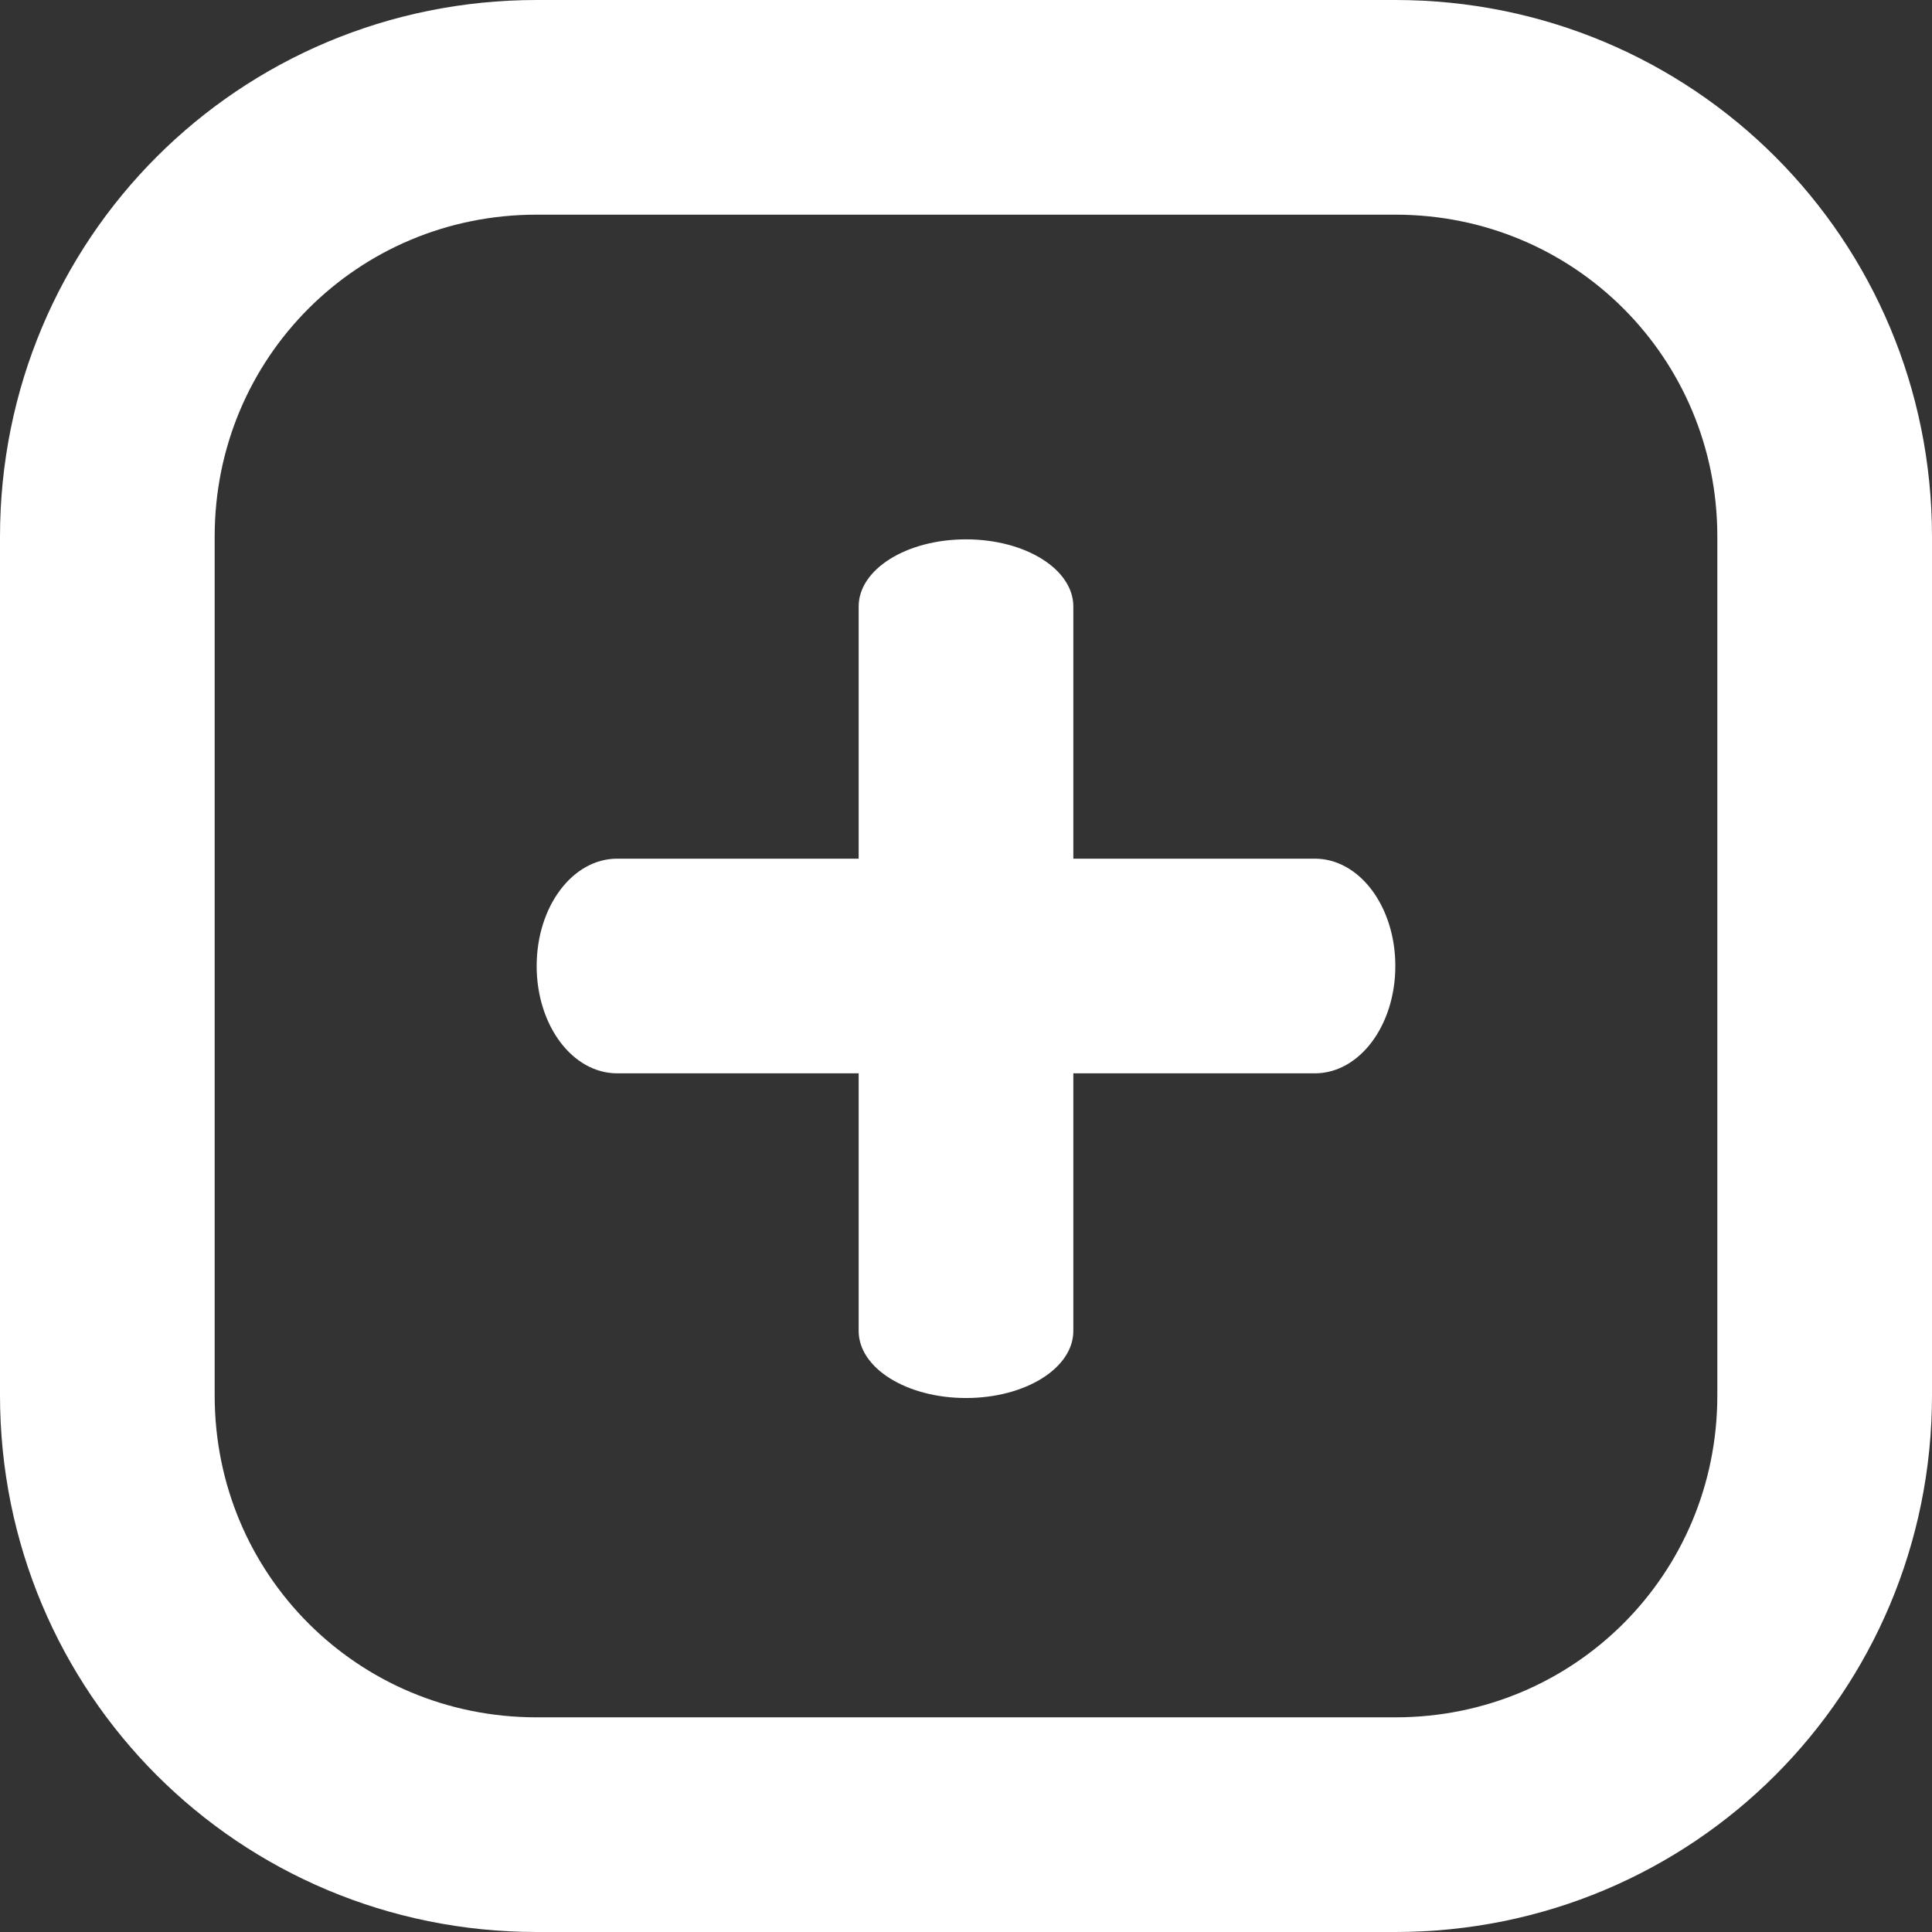 <?xml version="1.0" encoding="UTF-8"?>
<svg width="18" height="18" version="1.1" viewBox="0 0 18 18" xml:space="preserve" xmlns="http://www.w3.org/2000/svg">
<rect x="0" y="0" width="18" height="18" fill="#333333" stroke="none"/>
<path transform="rotate(-90)" d="m-12.4 8h6.75c0.346 0 0.625 0.446 0.625 1s-0.279 1-0.625 1h-6.75c-0.346 0-0.625-0.446-0.625-1s0.279-1 0.625-1z" fill="#fff"/>
<path d="m5.75 8h6.5c0.416 0 0.75 0.446 0.75 1s-0.334 1-0.75 1h-6.5c-0.416 0-0.75-0.446-0.75-1s0.334-1 0.75-1z" fill="#fff"/>
<path d="m5 1h8c2.22 0 4 1.78 4 4v8c0 2.22-1.78 4-4 4h-8c-2.22 0-4-1.78-4-4v-8c0-2.22 1.78-4 4-4z" fill="none" stroke="#fff" stroke-linecap="round" stroke-linejoin="round" stroke-width="2" style="paint-order:stroke markers fill"/></svg>
